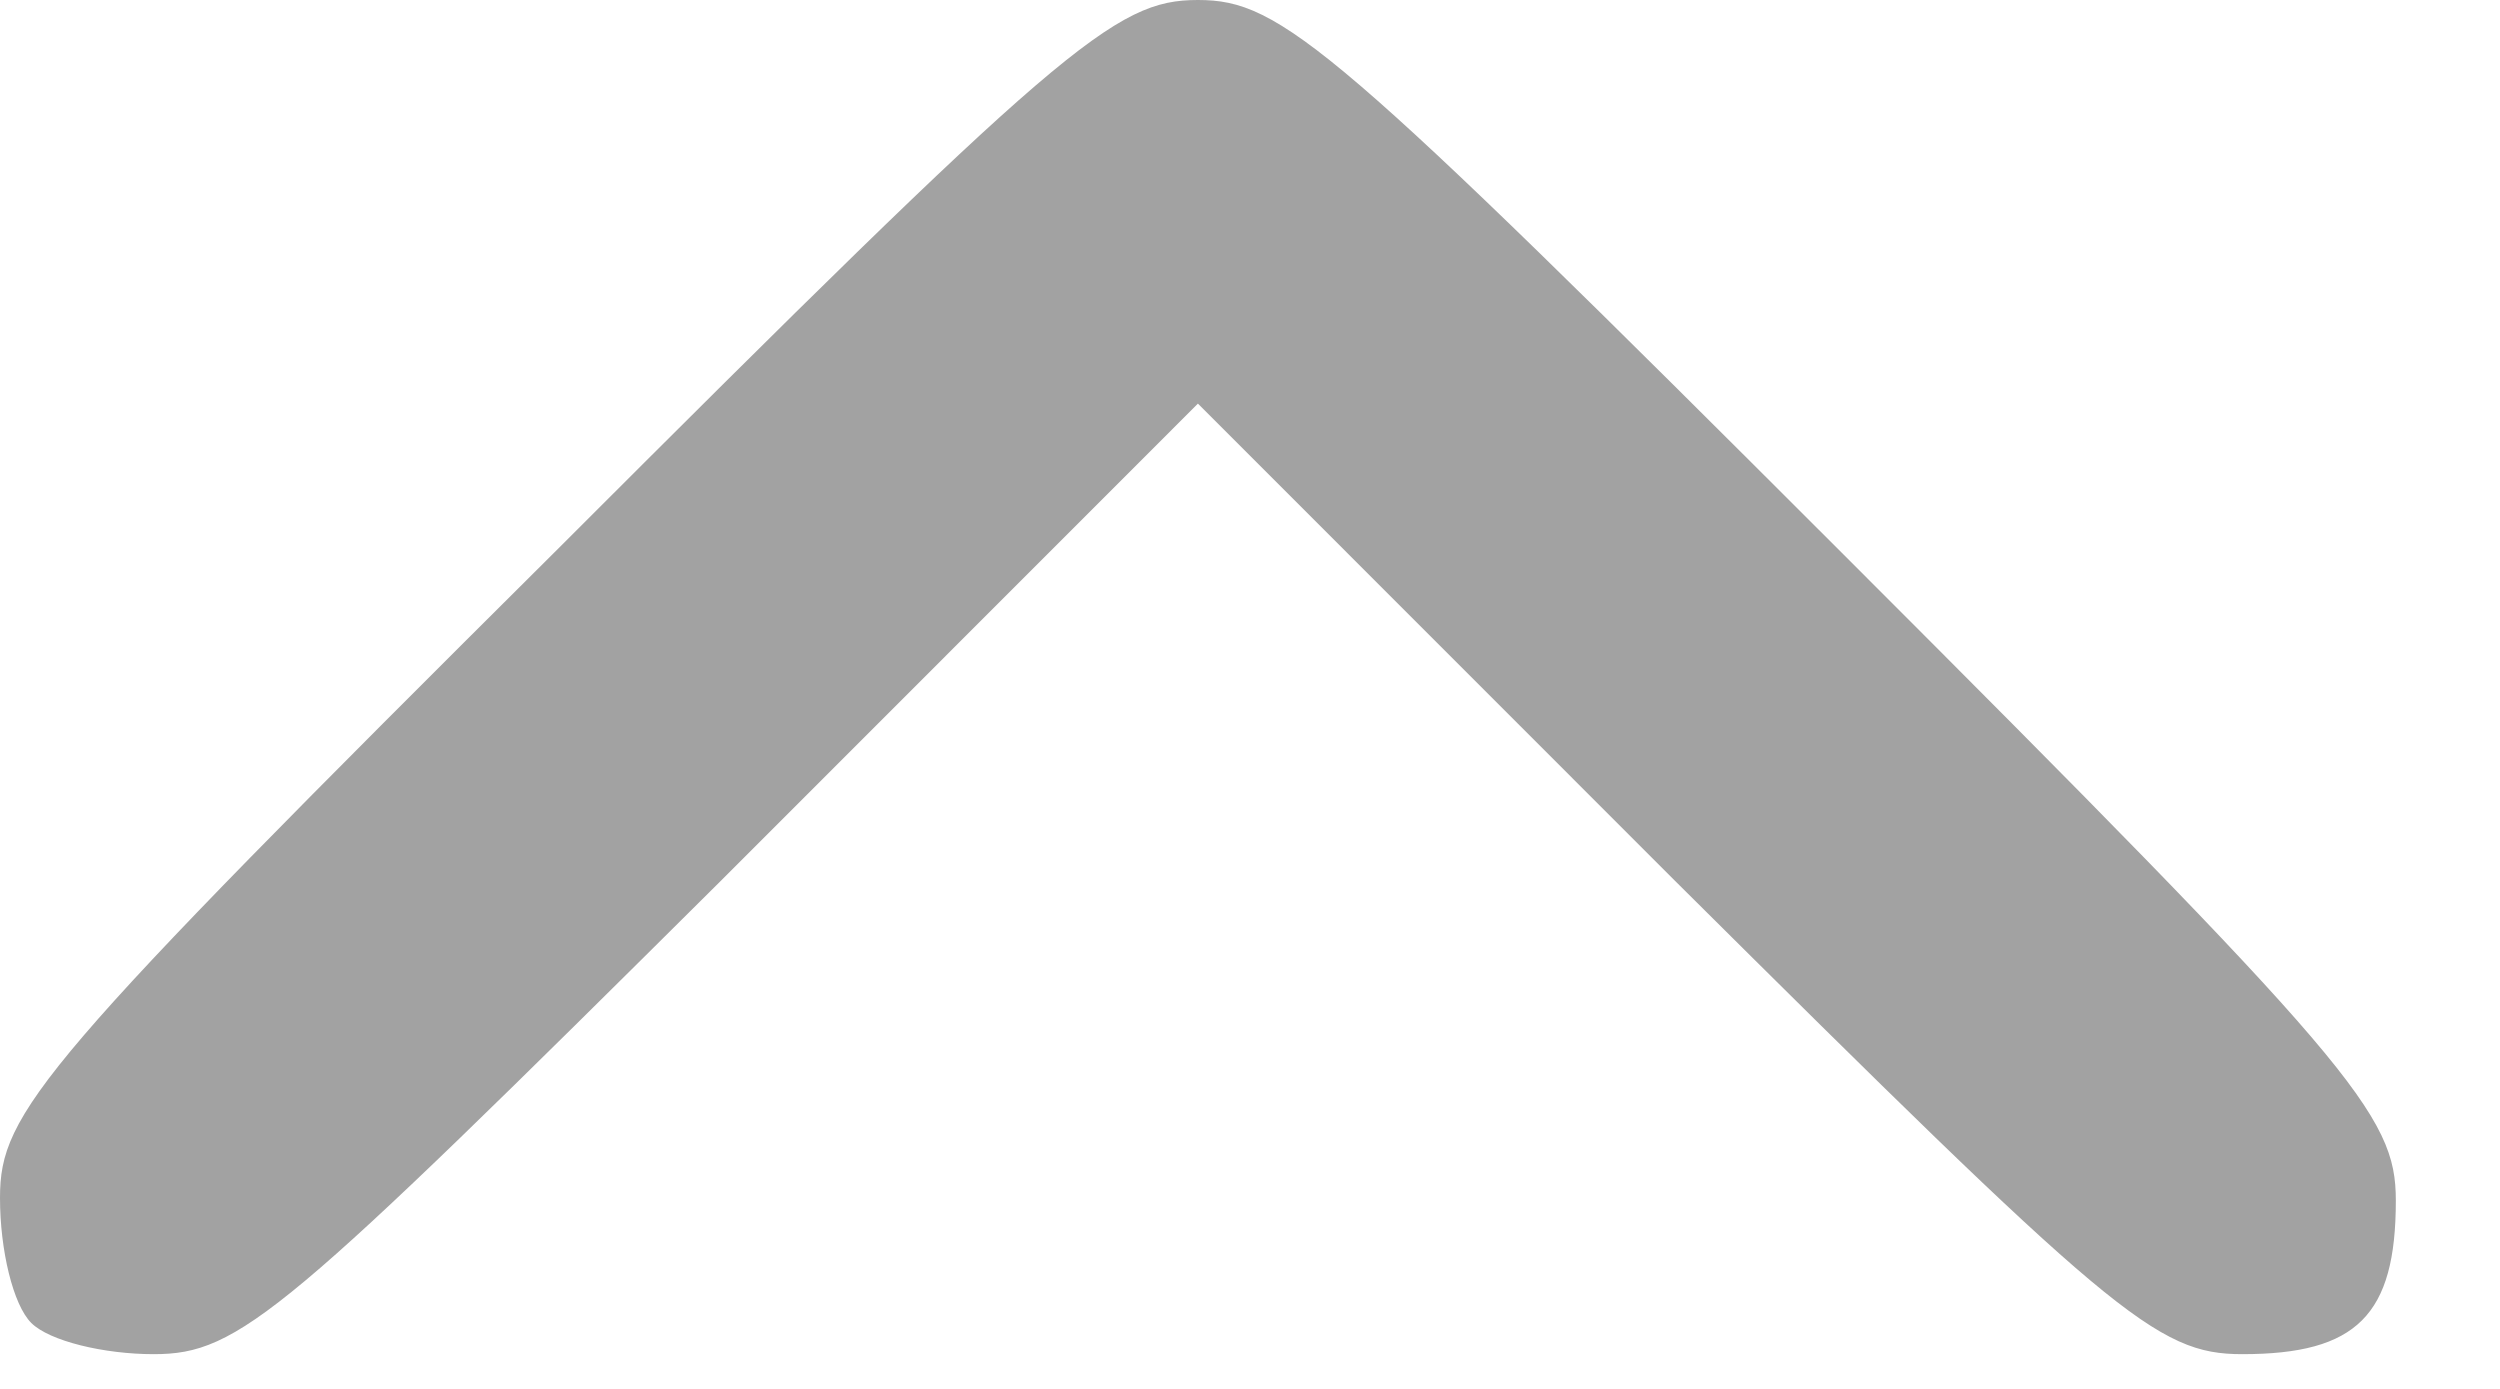<svg width="18" height="10" viewBox="0 0 18 10" fill="none" xmlns="http://www.w3.org/2000/svg">
<g id="Black">
<path id="Vector" d="M0.225 9.525C0.094 9.394 0 9 0 8.625C0 8.006 0.281 7.669 3.994 3.975C7.65 0.319 8.025 0 8.625 0C9.225 0 9.6 0.319 13.275 3.994C16.95 7.669 17.25 8.025 17.25 8.644C17.25 9.469 16.969 9.75 16.144 9.75C15.525 9.75 15.206 9.469 12.056 6.338L8.625 2.906L5.194 6.338C2.044 9.469 1.725 9.75 1.106 9.75C0.75 9.75 0.356 9.656 0.225 9.525Z" fill="#A2A2A2"/>
</g>
</svg>
